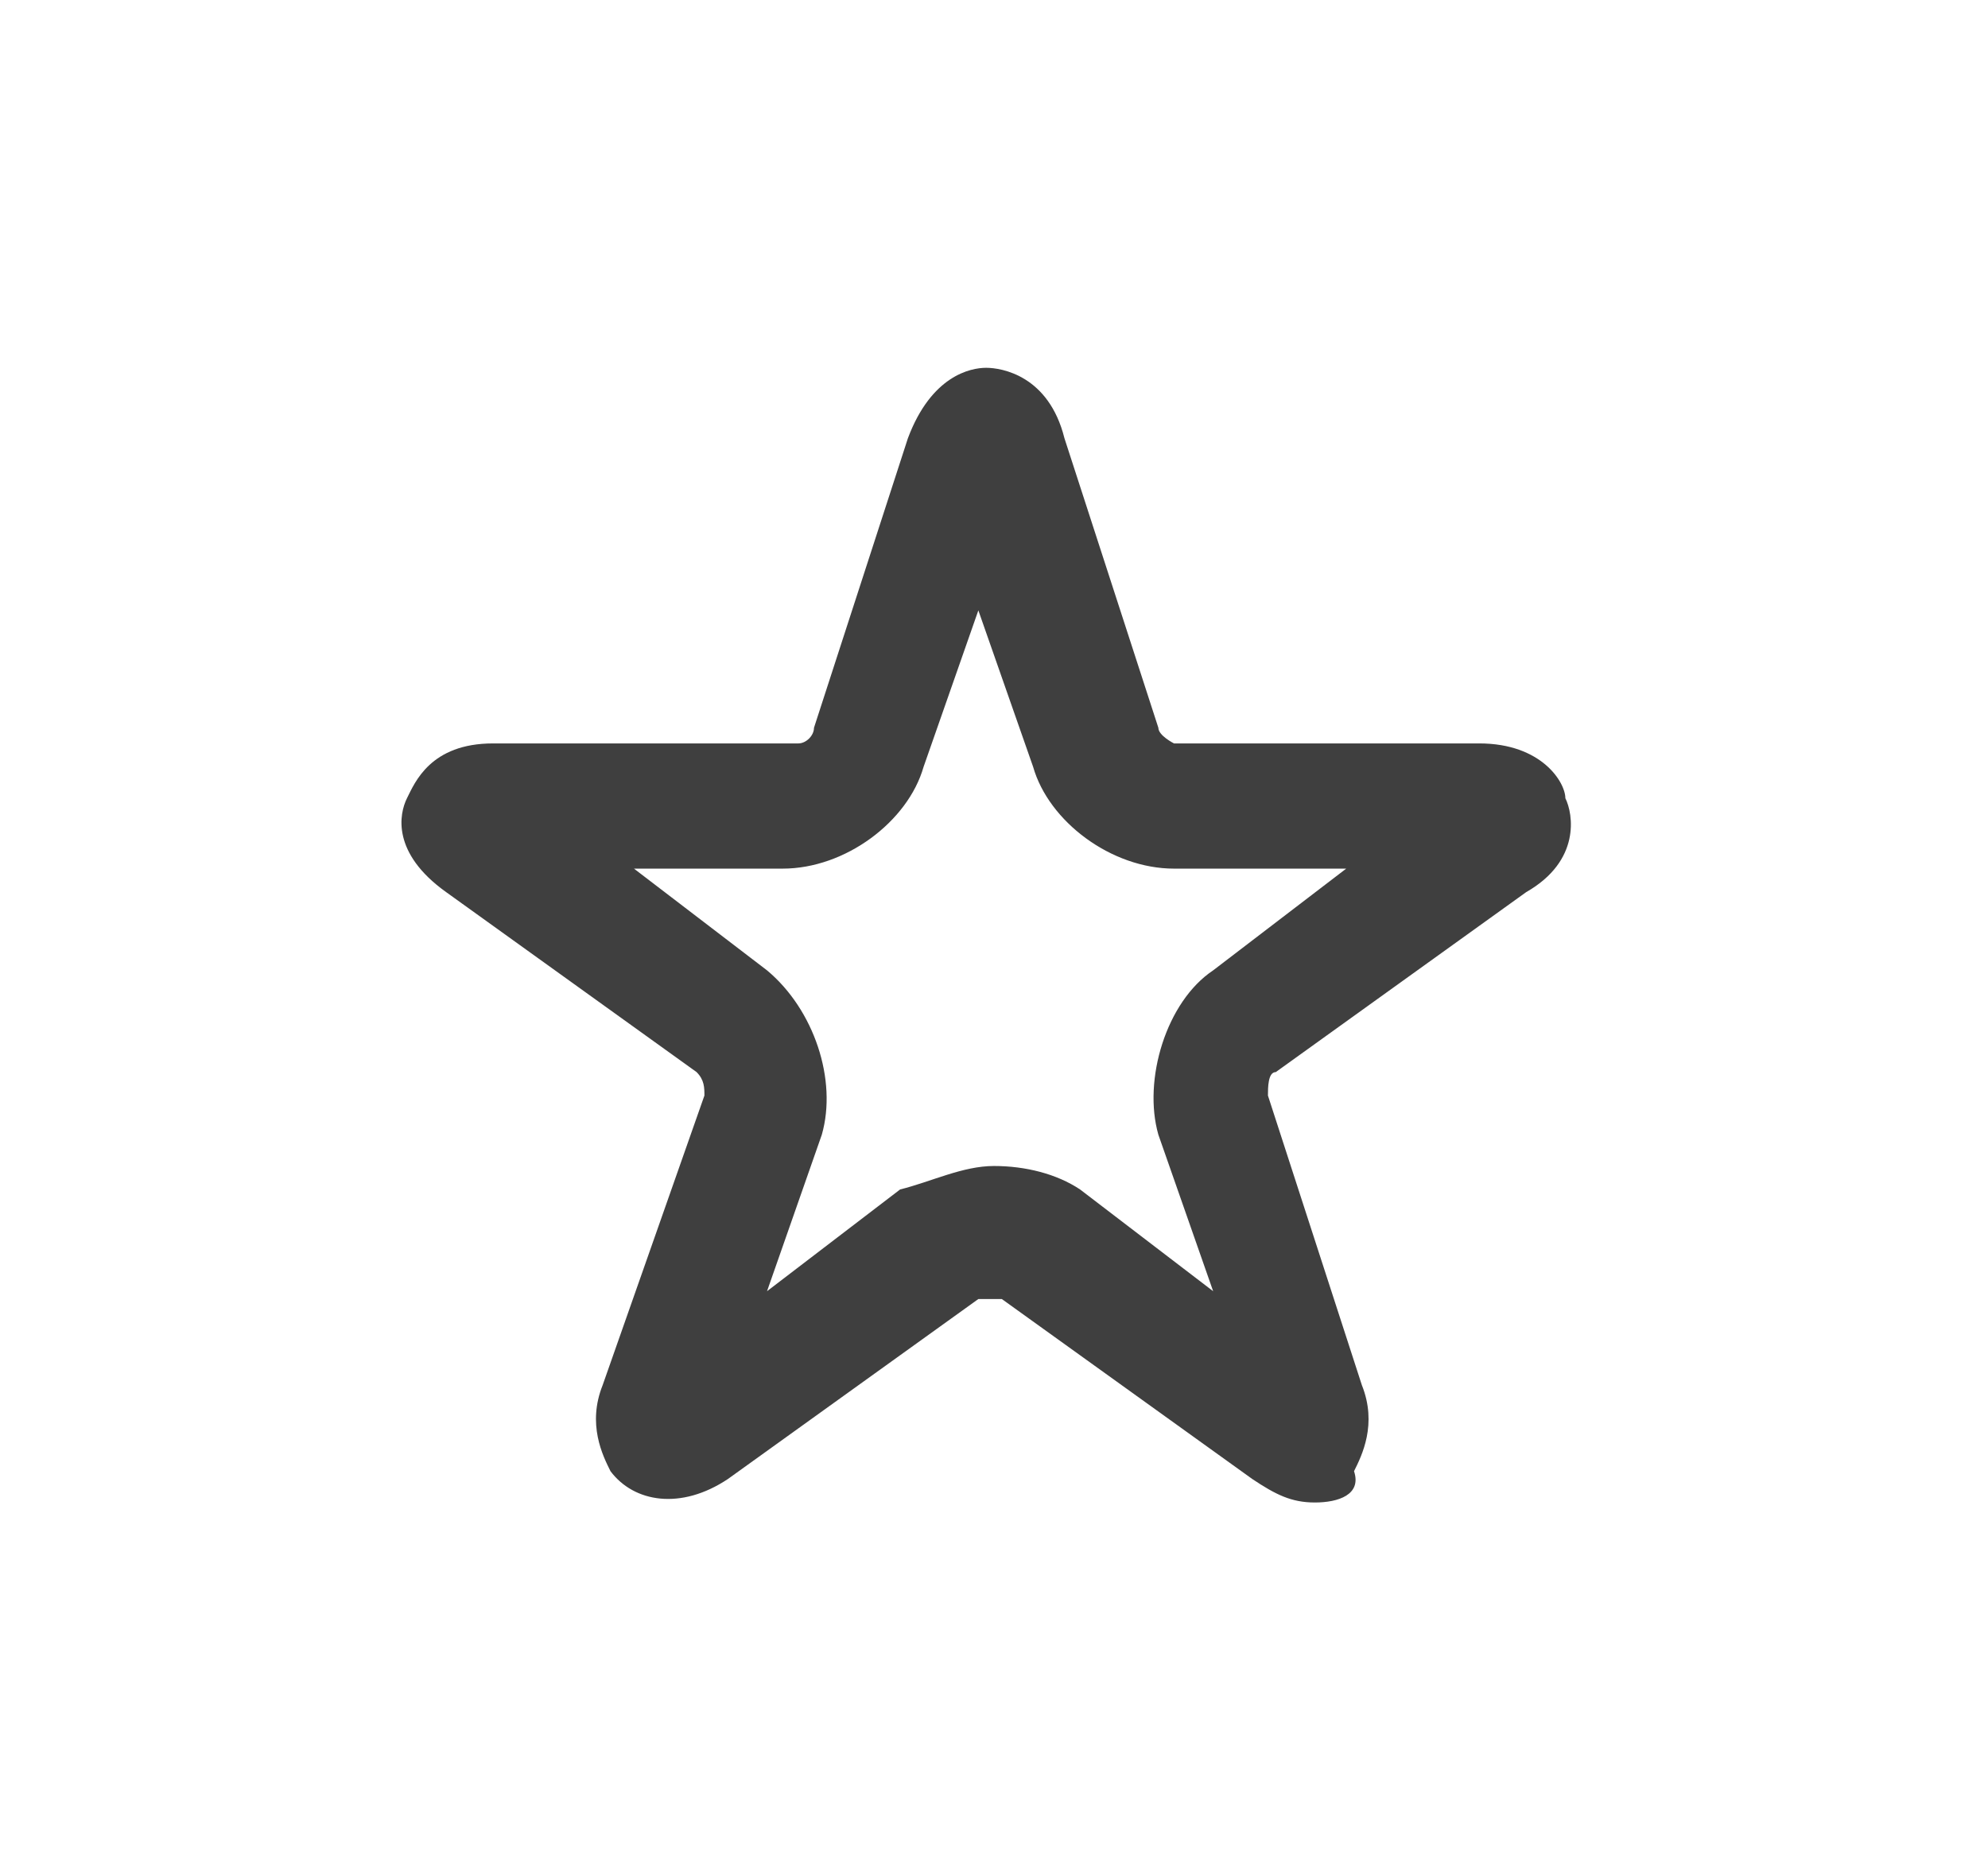<?xml version="1.0" encoding="utf-8"?>
<!-- Generator: Adobe Illustrator 19.1.0, SVG Export Plug-In . SVG Version: 6.00 Build 0)  -->
<svg version="1.1" id="Layer_1" xmlns="http://www.w3.org/2000/svg" xmlns:xlink="http://www.w3.org/1999/xlink" x="0px" y="0px"
	 viewBox="-946 529.1 25.4 23.9" style="enable-background:new -946 529.1 25.4 23.9;" xml:space="preserve">
<style type="text/css">
	.st0{fill:#3F3F3F;}
</style>
<g>
	<g>
		<path class="st0" d="M-929.2,548.3c-0.3,0-0.5-0.1-0.8-0.3l-3.2-2.3h-0.3l-3.2,2.3c-0.6,0.4-1.2,0.3-1.5-0.1
			c-0.1-0.2-0.3-0.6-0.1-1.1l1.3-3.7c0-0.1,0-0.2-0.1-0.3l-3.2-2.3c-0.7-0.5-0.6-1-0.5-1.2c0.1-0.2,0.3-0.7,1.1-0.7h3.9
			c0.1,0,0.2-0.1,0.2-0.2l1.2-3.7c0.3-0.8,0.8-0.9,1-0.9c0.2,0,0.8,0.1,1,0.9l1.2,3.7c0,0.1,0.2,0.2,0.2,0.2h3.9
			c0.8,0,1.1,0.5,1.1,0.7c0.1,0.2,0.2,0.8-0.5,1.2l-3.2,2.3c-0.1,0-0.1,0.2-0.1,0.3l1.2,3.7c0.2,0.5,0,0.9-0.1,1.1
			C-928.6,548.2-928.9,548.3-929.2,548.3z M-933.3,544c0.4,0,0.8,0.1,1.1,0.3l1.7,1.3l-0.7-2c-0.2-0.7,0.1-1.7,0.7-2.1l1.7-1.3h-2.2
			c-0.8,0-1.6-0.6-1.8-1.3l-0.7-2l-0.7,2c-0.2,0.7-1,1.3-1.8,1.3h-1.9l1.7,1.3c0.6,0.5,0.9,1.4,0.7,2.1l-0.7,2l1.7-1.3
			C-934.1,544.2-933.7,544-933.3,544z"/>
	</g>
</g>
</svg>
